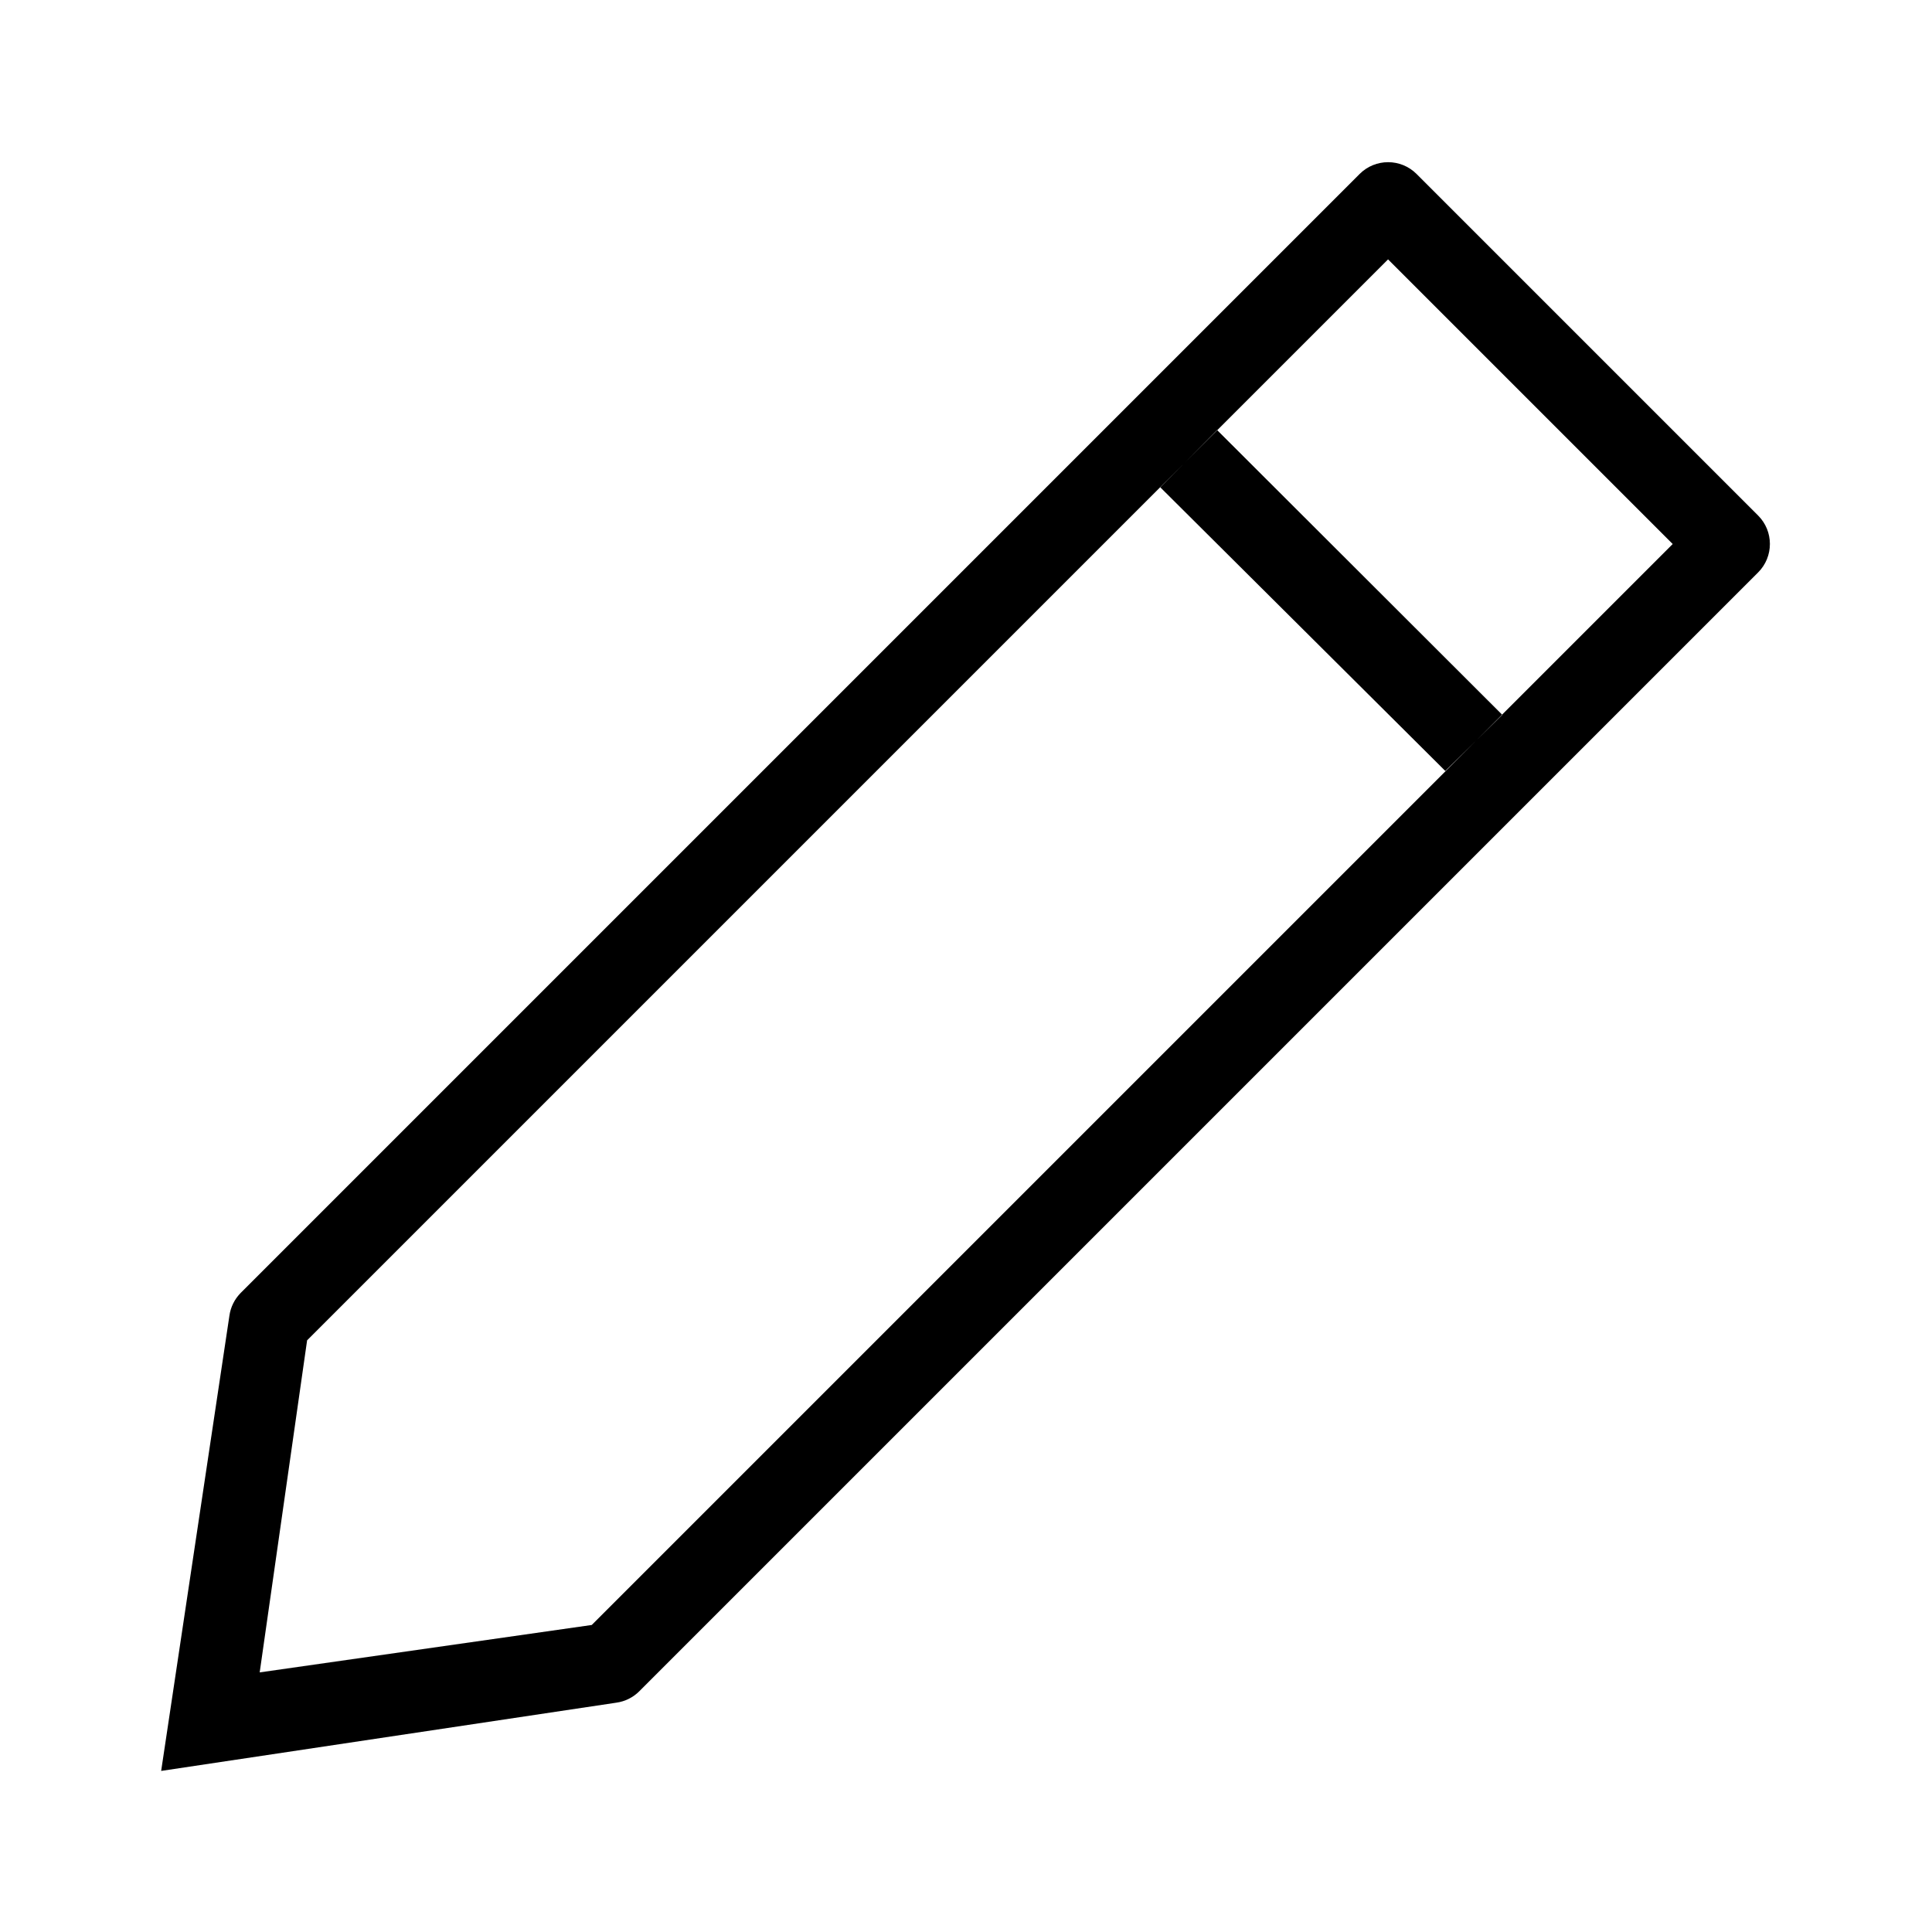 <svg height="24" viewBox="0 0 24 24" width="24" xmlns="http://www.w3.org/2000/svg"><path d="m3.815 16.65-.589 4.125 4.125-.589 13.428-13.428-3.536-3.536zm13.782-14.489 4.243 4.243c.195.195.195.512 0 .707l-13.899 13.899c-.076.076-.176.126-.283.141l-5.656.848.848-5.656c.015-.107.065-.206.141-.283l13.899-13.899c.195-.195.512-.195.707 0zm-3.183 3.893 3.54 3.523.708-.697-3.543-3.538z" fill-rule="evenodd"/></svg>